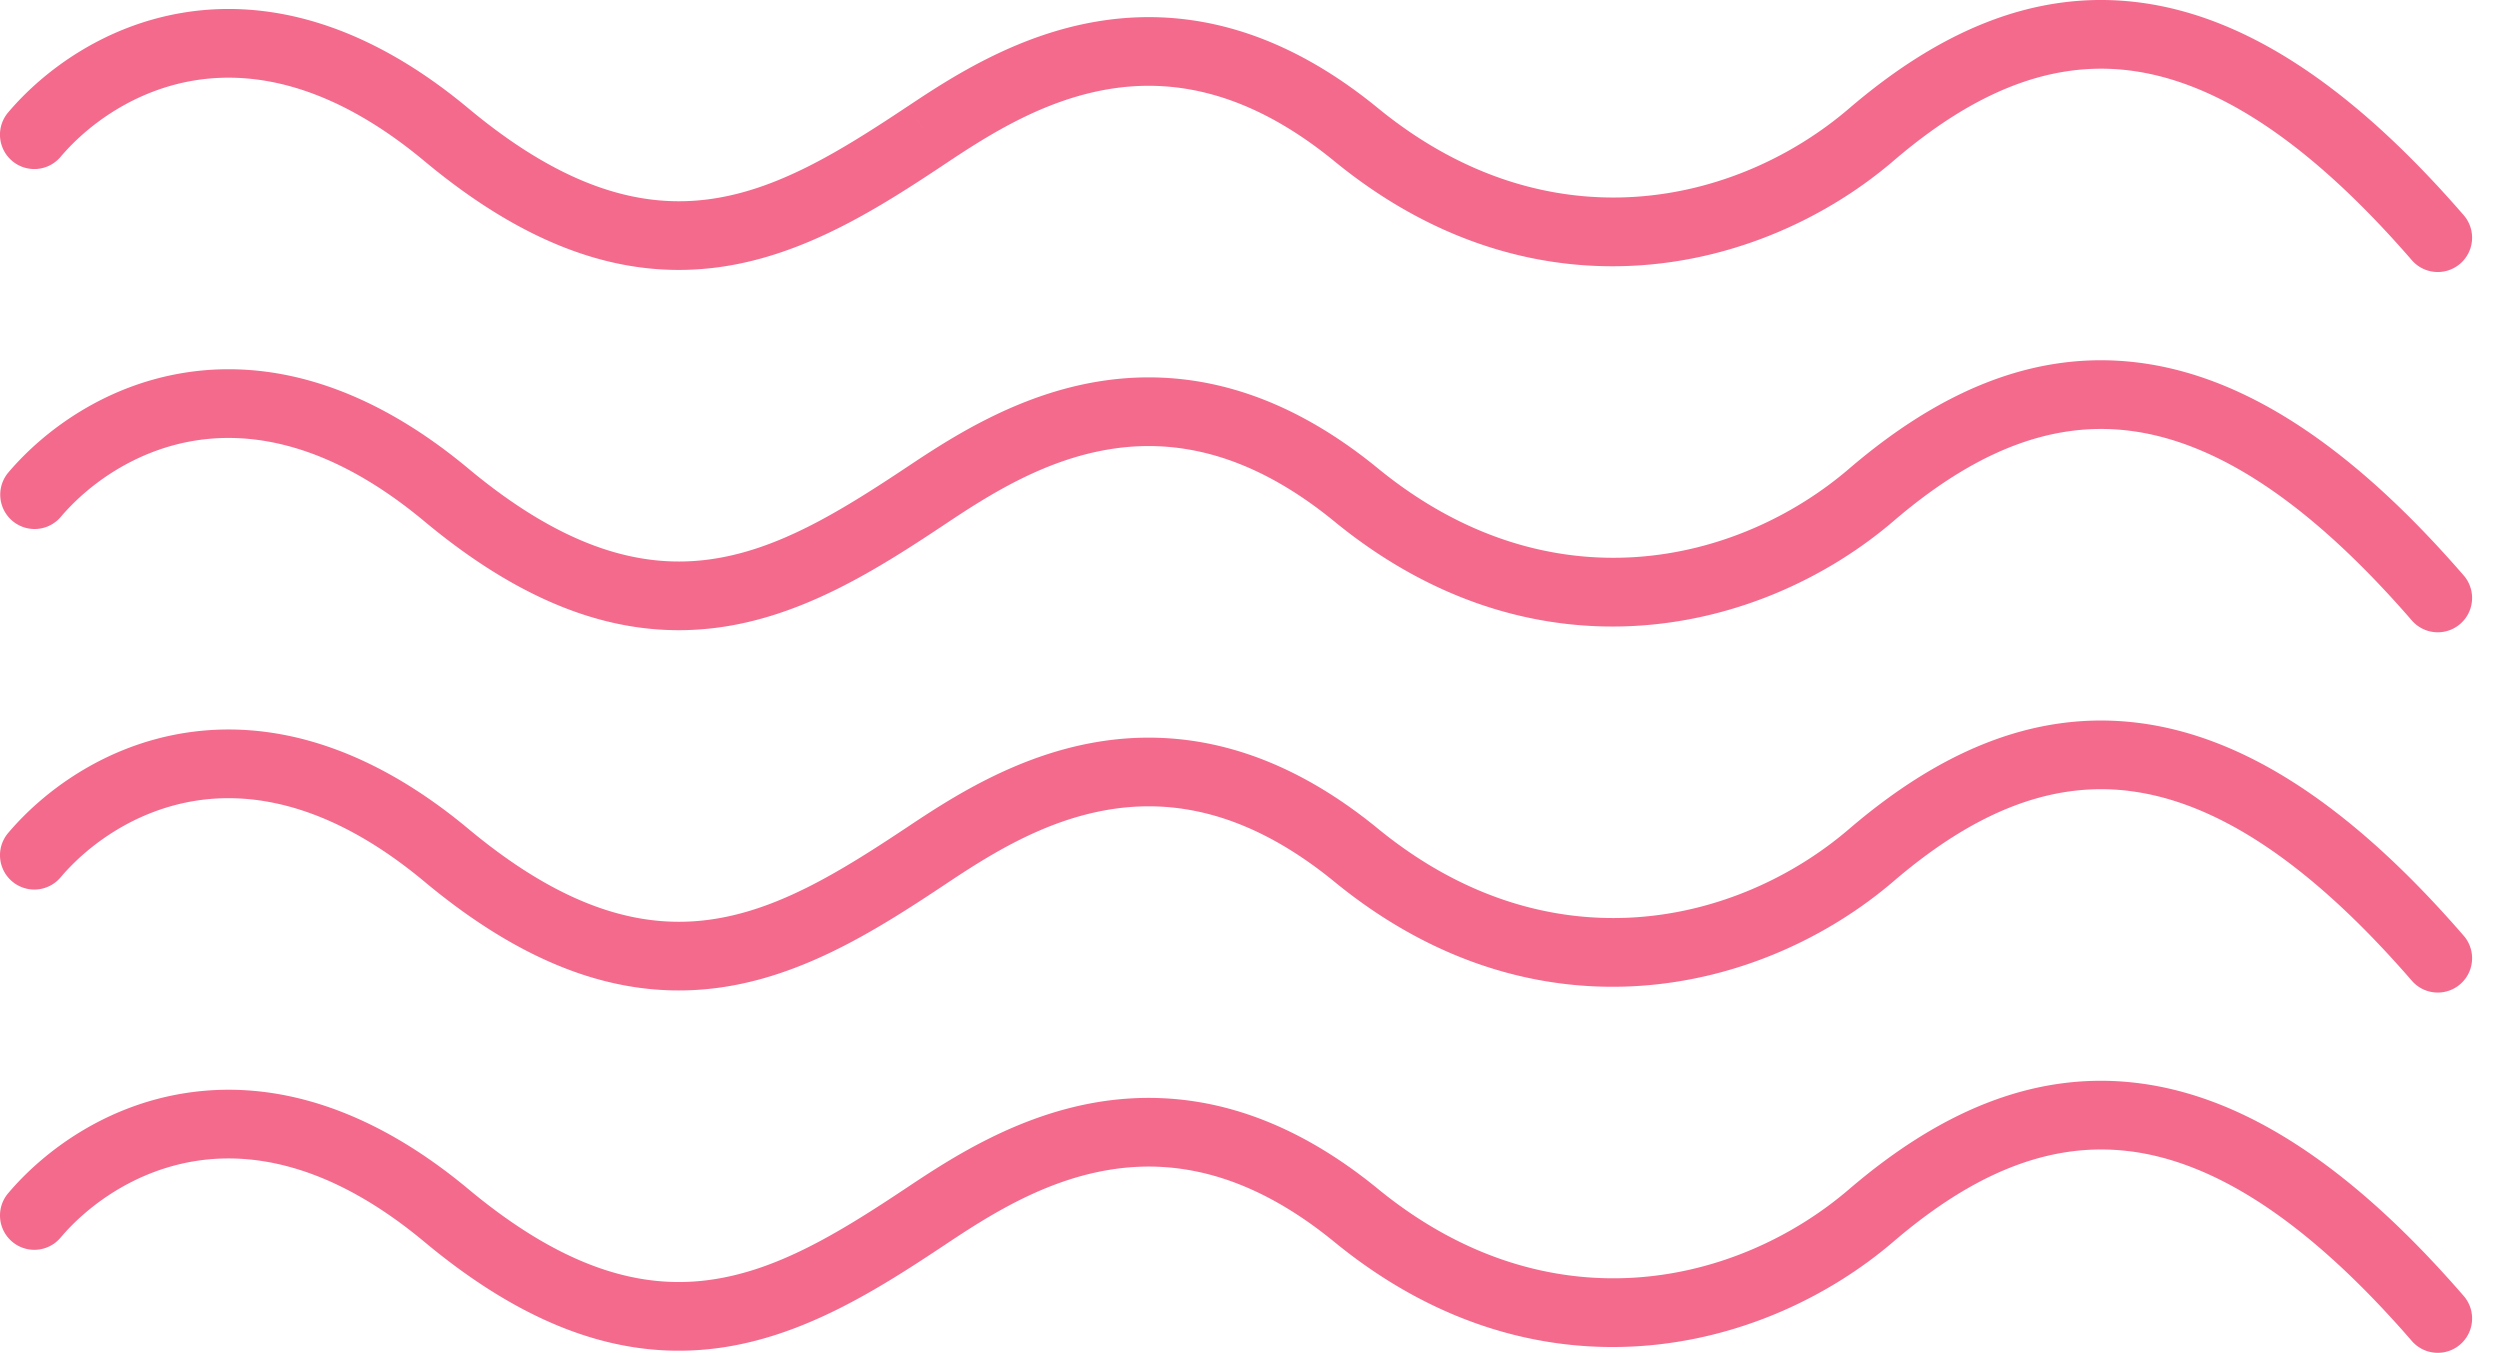 <svg xmlns="http://www.w3.org/2000/svg" width="85" height="46" fill="none" viewBox="0 0 85 46"><path fill="#f36a8d" fill-rule="evenodd" d="M72.382 2.393c-2.712-.33-5.313.77-8 3.073-4.422 3.79-12.094 5.675-19.01.017-2.962-2.424-5.544-2.807-7.678-2.452-2.209.369-4.067 1.546-5.527 2.52-2.313 1.542-4.86 3.162-7.794 3.542-3.028.393-6.261-.547-9.944-3.617-3.084-2.57-5.723-3.064-7.75-2.752-2.074.319-3.69 1.51-4.62 2.61a1.167 1.167 0 1 1-1.783-1.51C1.486 2.395 3.577.84 6.324.416c2.793-.43 6.088.34 9.6 3.267 3.32 2.767 5.924 3.383 8.15 3.095 2.319-.3 4.441-1.599 6.798-3.17l.647.971-.647-.97c1.458-.973 3.686-2.422 6.438-2.88 2.828-.472 6.083.118 9.54 2.947 5.863 4.796 12.263 3.231 16.013.017 2.953-2.532 6.189-4.058 9.801-3.618 3.576.436 7.224 2.767 11.102 7.242a1.167 1.167 0 0 1-1.764 1.529c-3.71-4.28-6.873-6.118-9.62-6.453zm0 12.249c-2.712-.33-5.313.77-8 3.073-4.422 3.79-12.094 5.675-19.01.017-2.962-2.424-5.544-2.807-7.678-2.452-2.209.368-4.067 1.546-5.527 2.52-2.313 1.542-4.86 3.162-7.794 3.542-3.028.393-6.261-.548-9.944-3.617-3.084-2.57-5.723-3.064-7.75-2.752-2.074.319-3.69 1.51-4.62 2.61a1.168 1.168 0 0 1-1.783-1.509c1.21-1.43 3.301-2.986 6.048-3.409 2.793-.43 6.088.34 9.6 3.266 3.32 2.768 5.924 3.384 8.15 3.096 2.319-.301 4.441-1.6 6.798-3.17l.647.971-.647-.971c1.458-.972 3.686-2.421 6.438-2.88 2.828-.471 6.083.118 9.54 2.948 5.863 4.796 12.263 3.231 16.013.017 2.953-2.532 6.189-4.058 9.801-3.618 3.576.436 7.224 2.767 11.102 7.242a1.167 1.167 0 0 1-1.764 1.529c-3.71-4.28-6.873-6.118-9.62-6.453zm0 12.248c-2.712-.33-5.313.77-8 3.073-4.422 3.79-12.094 5.676-19.01.017-2.962-2.423-5.544-2.807-7.678-2.451-2.209.368-4.067 1.546-5.527 2.52-2.313 1.541-4.86 3.162-7.794 3.542-3.028.392-6.261-.548-9.944-3.617-3.084-2.57-5.723-3.064-7.75-2.753-2.074.32-3.69 1.511-4.62 2.61a1.167 1.167 0 1 1-1.783-1.508c1.21-1.43 3.301-2.987 6.048-3.41 2.793-.429 6.088.341 9.6 3.267 3.32 2.768 5.924 3.384 8.15 3.096 2.319-.301 4.441-1.6 6.798-3.17l.647.971-.647-.971c1.458-.972 3.686-2.421 6.438-2.88 2.828-.471 6.083.118 9.54 2.948 5.863 4.796 12.263 3.23 16.013.017 2.953-2.532 6.189-4.058 9.801-3.618 3.576.436 7.224 2.766 11.102 7.242a1.167 1.167 0 0 1-1.764 1.529c-3.71-4.28-6.873-6.118-9.62-6.453zm0 12.25c-2.712-.331-5.313.77-8 3.072-4.422 3.79-12.094 5.675-19.01.017-2.962-2.424-5.544-2.807-7.678-2.451-2.209.368-4.067 1.546-5.527 2.52-2.313 1.541-4.86 3.161-7.794 3.542-3.028.392-6.261-.548-9.944-3.617-3.084-2.57-5.723-3.065-7.75-2.753-2.074.32-3.69 1.51-4.62 2.61a1.167 1.167 0 1 1-1.783-1.508c1.21-1.43 3.301-2.987 6.048-3.41 2.793-.43 6.088.341 9.6 3.267 3.32 2.767 5.924 3.384 8.15 3.095 2.319-.3 4.441-1.598 6.798-3.17l.647.972-.647-.972c1.458-.972 3.686-2.42 6.438-2.88 2.828-.47 6.083.119 9.54 2.948 5.863 4.796 12.263 3.232 16.013.017 2.953-2.531 6.189-4.058 9.801-3.617 3.576.436 7.224 2.766 11.102 7.241a1.167 1.167 0 0 1-1.764 1.53c-3.71-4.28-6.873-6.119-9.62-6.454z" clip-rule="evenodd"/></svg>